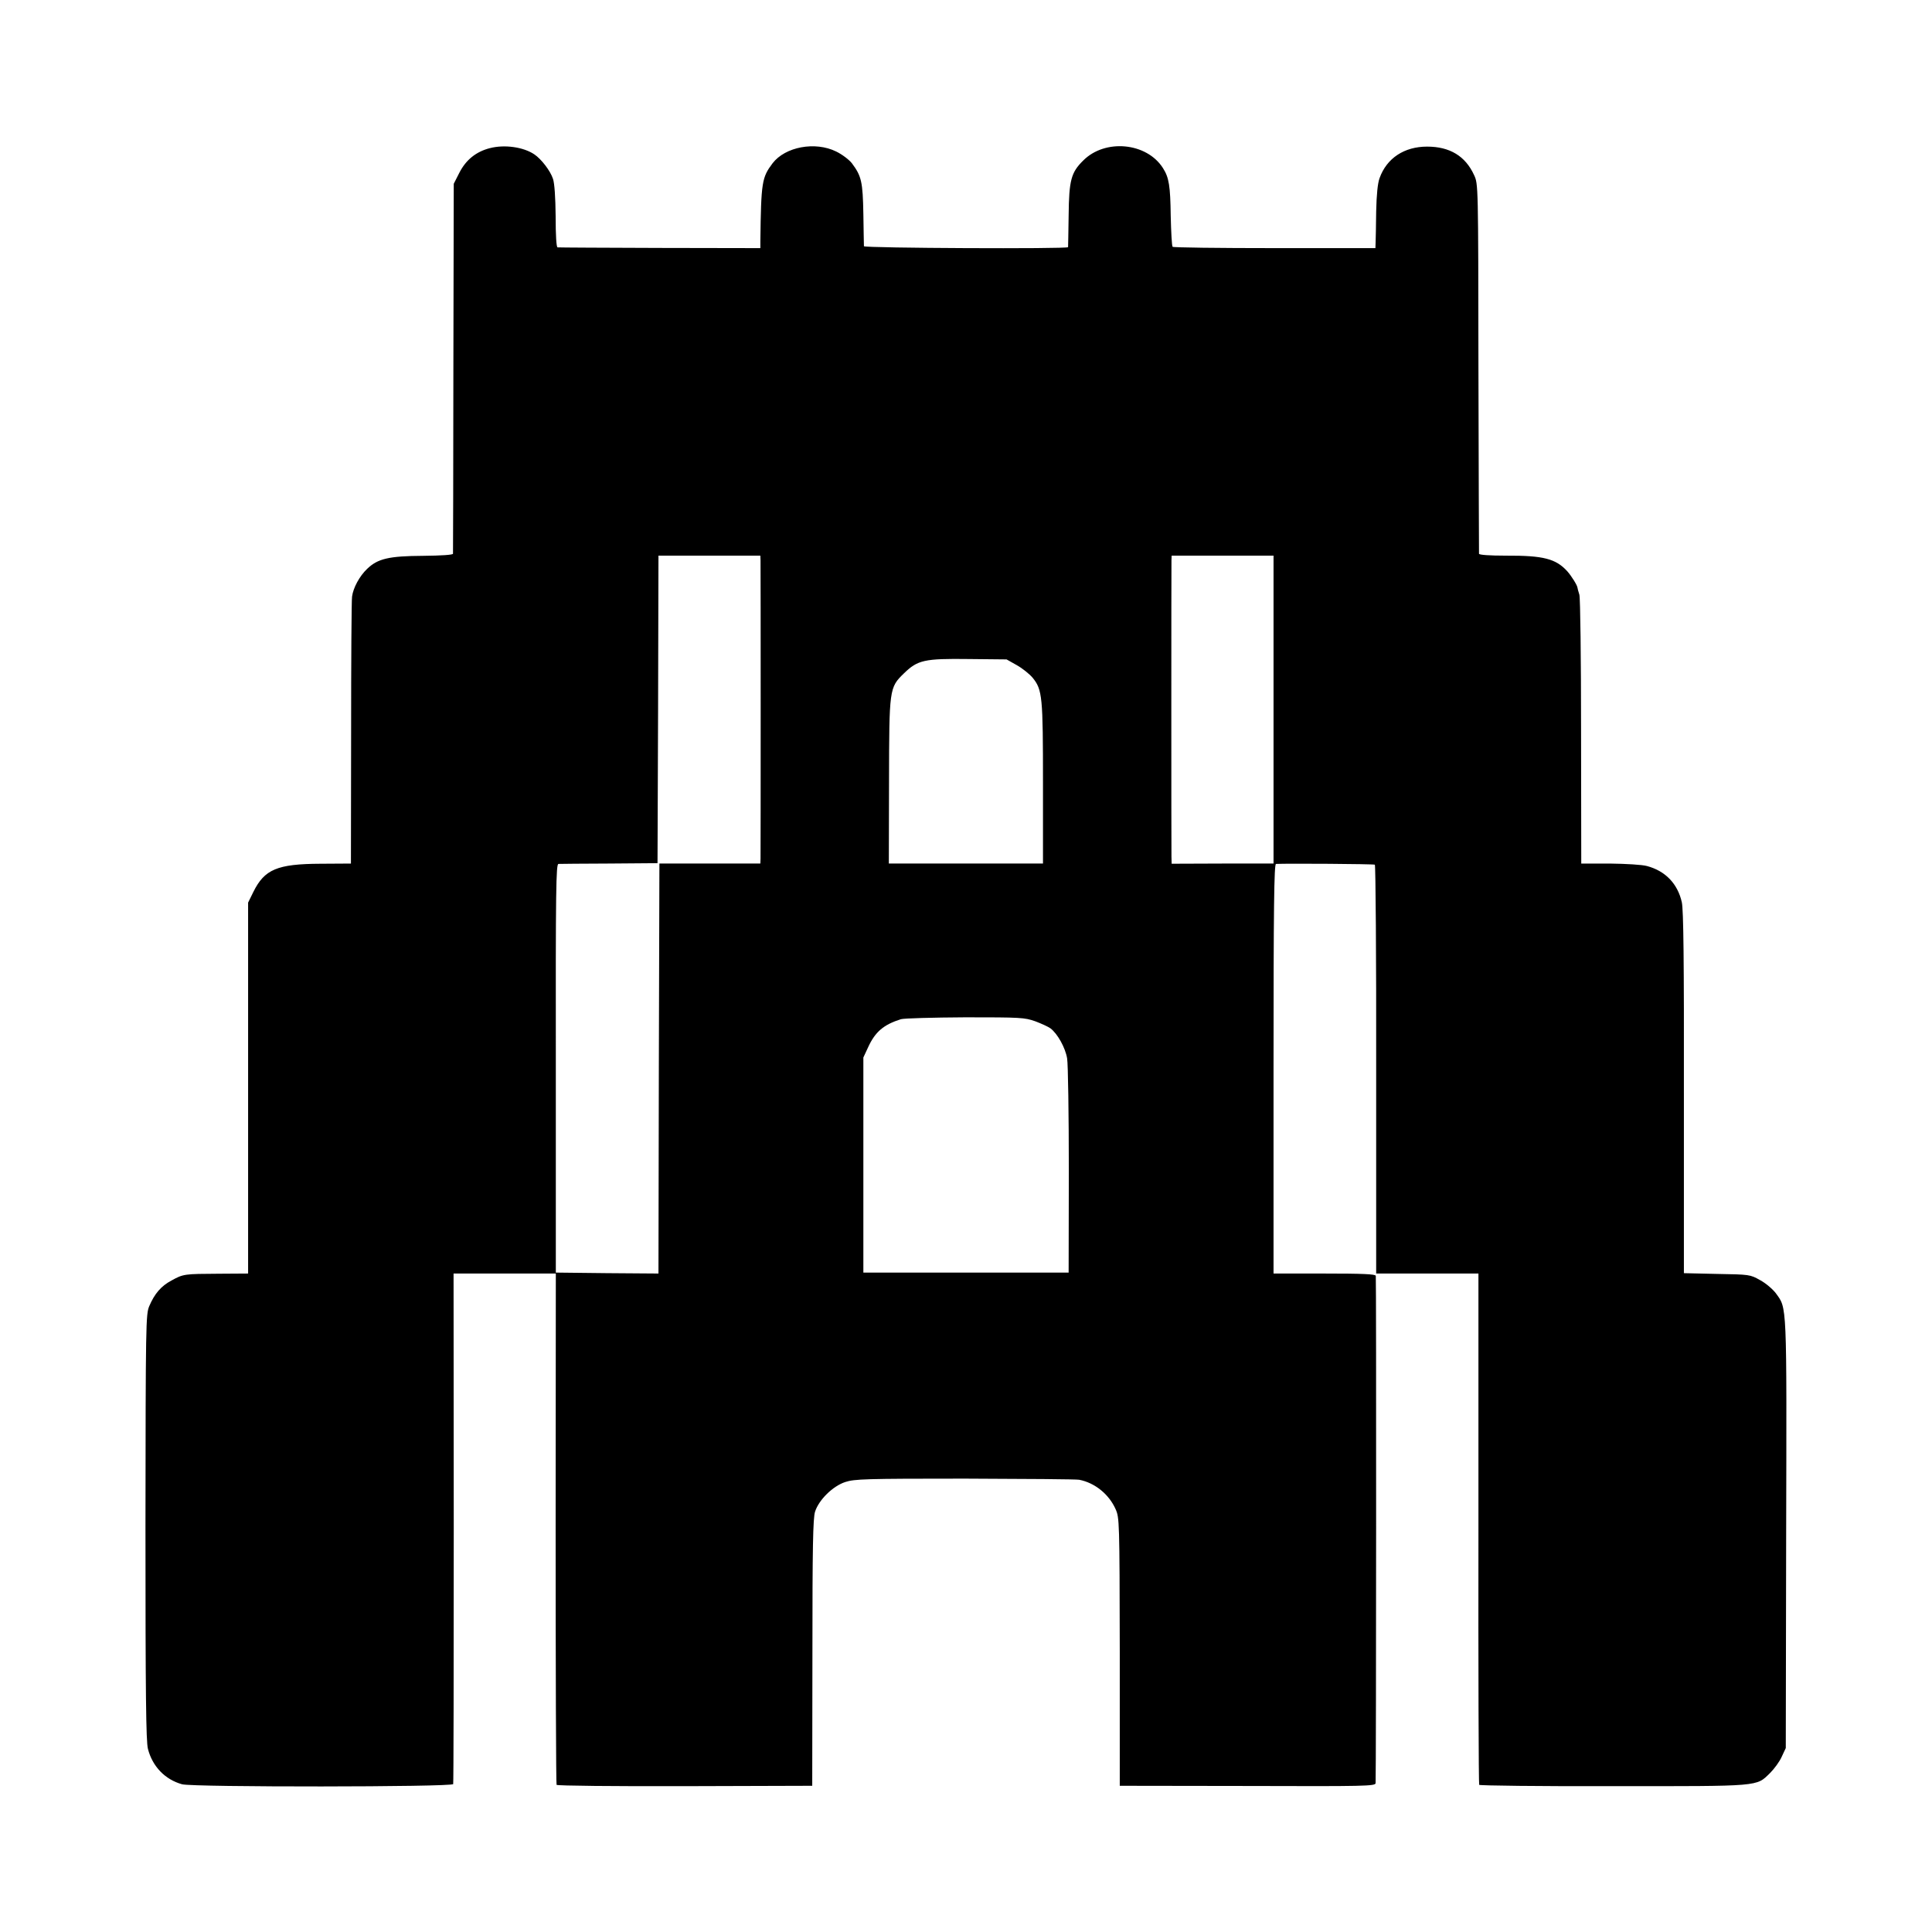 <?xml version="1.0" standalone="no"?>
<!DOCTYPE svg PUBLIC "-//W3C//DTD SVG 20010904//EN"
 "http://www.w3.org/TR/2001/REC-SVG-20010904/DTD/svg10.dtd">
<svg version="1.0" xmlns="http://www.w3.org/2000/svg"
 width="1024pt" height="1024pt" viewBox="0 0 1024 1024"
 preserveAspectRatio="xMidYMid meet">
<g transform="translate(0,1024) scale(0.1,-0.1)"
fill="#000000" stroke="none">
<path d="M2597 9455 c-74 -19 -127 -62 -162 -130 l-30 -59 -2 -975 c0 -537 -2
-980 -2 -986 -1 -6 -61 -10 -159 -11 -181 -1 -240 -15 -296 -69 -41 -39 -74
-101 -80 -147 -3 -18 -5 -344 -5 -724 l-1 -691 -161 -1 c-230 -1 -297 -30
-356 -149 l-28 -57 0 -983 0 -983 -155 -1 c-183 -1 -188 -1 -251 -36 -55 -29
-90 -70 -118 -136 -18 -43 -19 -88 -20 -1170 0 -893 3 -1137 13 -1176 24 -94
91 -163 181 -188 57 -16 1432 -15 1437 1 2 6 3 617 3 1359 l-1 1347 271 0 271
0 -1 -1351 c0 -743 2 -1355 5 -1359 3 -5 309 -8 680 -7 l675 2 1 705 c0 560 3
714 14 748 20 62 93 135 160 157 49 16 103 18 634 18 320 -1 592 -3 606 -6 83
-16 158 -77 193 -156 20 -45 21 -61 22 -756 l0 -710 678 -1 c622 -2 677 -1
678 15 3 53 4 2678 1 2689 -3 9 -67 12 -273 12 l-269 0 0 1085 c0 861 3 1085
13 1086 58 3 518 0 524 -4 4 -3 8 -492 7 -1086 l0 -1081 271 0 271 0 0 -1351
c-1 -743 1 -1354 4 -1359 3 -4 322 -8 710 -7 788 0 757 -3 832 70 22 22 50 60
61 85 l22 47 2 1135 c3 1240 5 1193 -55 1276 -16 21 -53 53 -83 69 -53 30 -56
30 -229 33 l-175 4 0 956 c1 694 -2 971 -11 1010 -22 98 -87 166 -185 192 -25
7 -112 12 -196 13 l-152 0 -1 697 c0 394 -4 710 -9 728 -6 18 -10 35 -10 37
-1 13 -32 62 -53 86 -61 68 -128 85 -325 84 -90 0 -143 4 -144 10 0 5 -2 449
-3 985 -1 973 -1 975 -23 1022 -46 101 -129 151 -249 151 -121 0 -214 -61
-252 -167 -10 -27 -16 -87 -18 -176 -1 -74 -2 -149 -3 -165 l-1 -30 -534 0
c-294 0 -538 3 -541 7 -4 4 -8 78 -10 165 -2 157 -9 202 -41 252 -86 136 -307
157 -423 40 -64 -63 -75 -104 -77 -289 -1 -91 -3 -167 -3 -170 -2 -10 -1081
-5 -1082 5 0 5 -2 82 -3 170 -3 172 -10 202 -61 270 -15 19 -52 47 -83 62
-112 55 -270 25 -337 -62 -57 -76 -61 -98 -65 -415 l0 -35 -532 1 c-293 1
-537 2 -543 3 -6 1 -10 63 -10 164 -1 103 -6 175 -14 199 -14 43 -62 105 -99
130 -58 39 -158 53 -235 33z m1434 -2185 c1 -32 1 -1547 0 -1581 l-1 -26 -267
0 -268 0 -3 -1087 -2 -1086 -272 2 -272 3 0 1083 c-1 955 1 1082 14 1083 8 0
130 2 270 2 l255 2 3 815 2 815 270 0 270 0 1 -25z m2719 -791 l0 -816 -270 0
-270 -1 -1 37 c-1 45 -1 1537 0 1571 l1 25 270 0 270 0 0 -816z m-1360 235
c30 -17 67 -47 83 -66 52 -64 55 -99 55 -562 l0 -423 -409 0 -408 0 1 431 c1
497 1 501 79 577 73 71 108 79 344 76 l200 -2 55 -31z m97 -1887 c32 -12 69
-29 80 -37 38 -28 80 -104 89 -160 5 -30 9 -298 9 -595 l-1 -540 -544 0 -544
0 0 570 0 570 26 56 c37 80 81 118 173 147 17 5 170 9 341 10 294 0 314 -1
371 -21z"/>
</g>
</svg>
